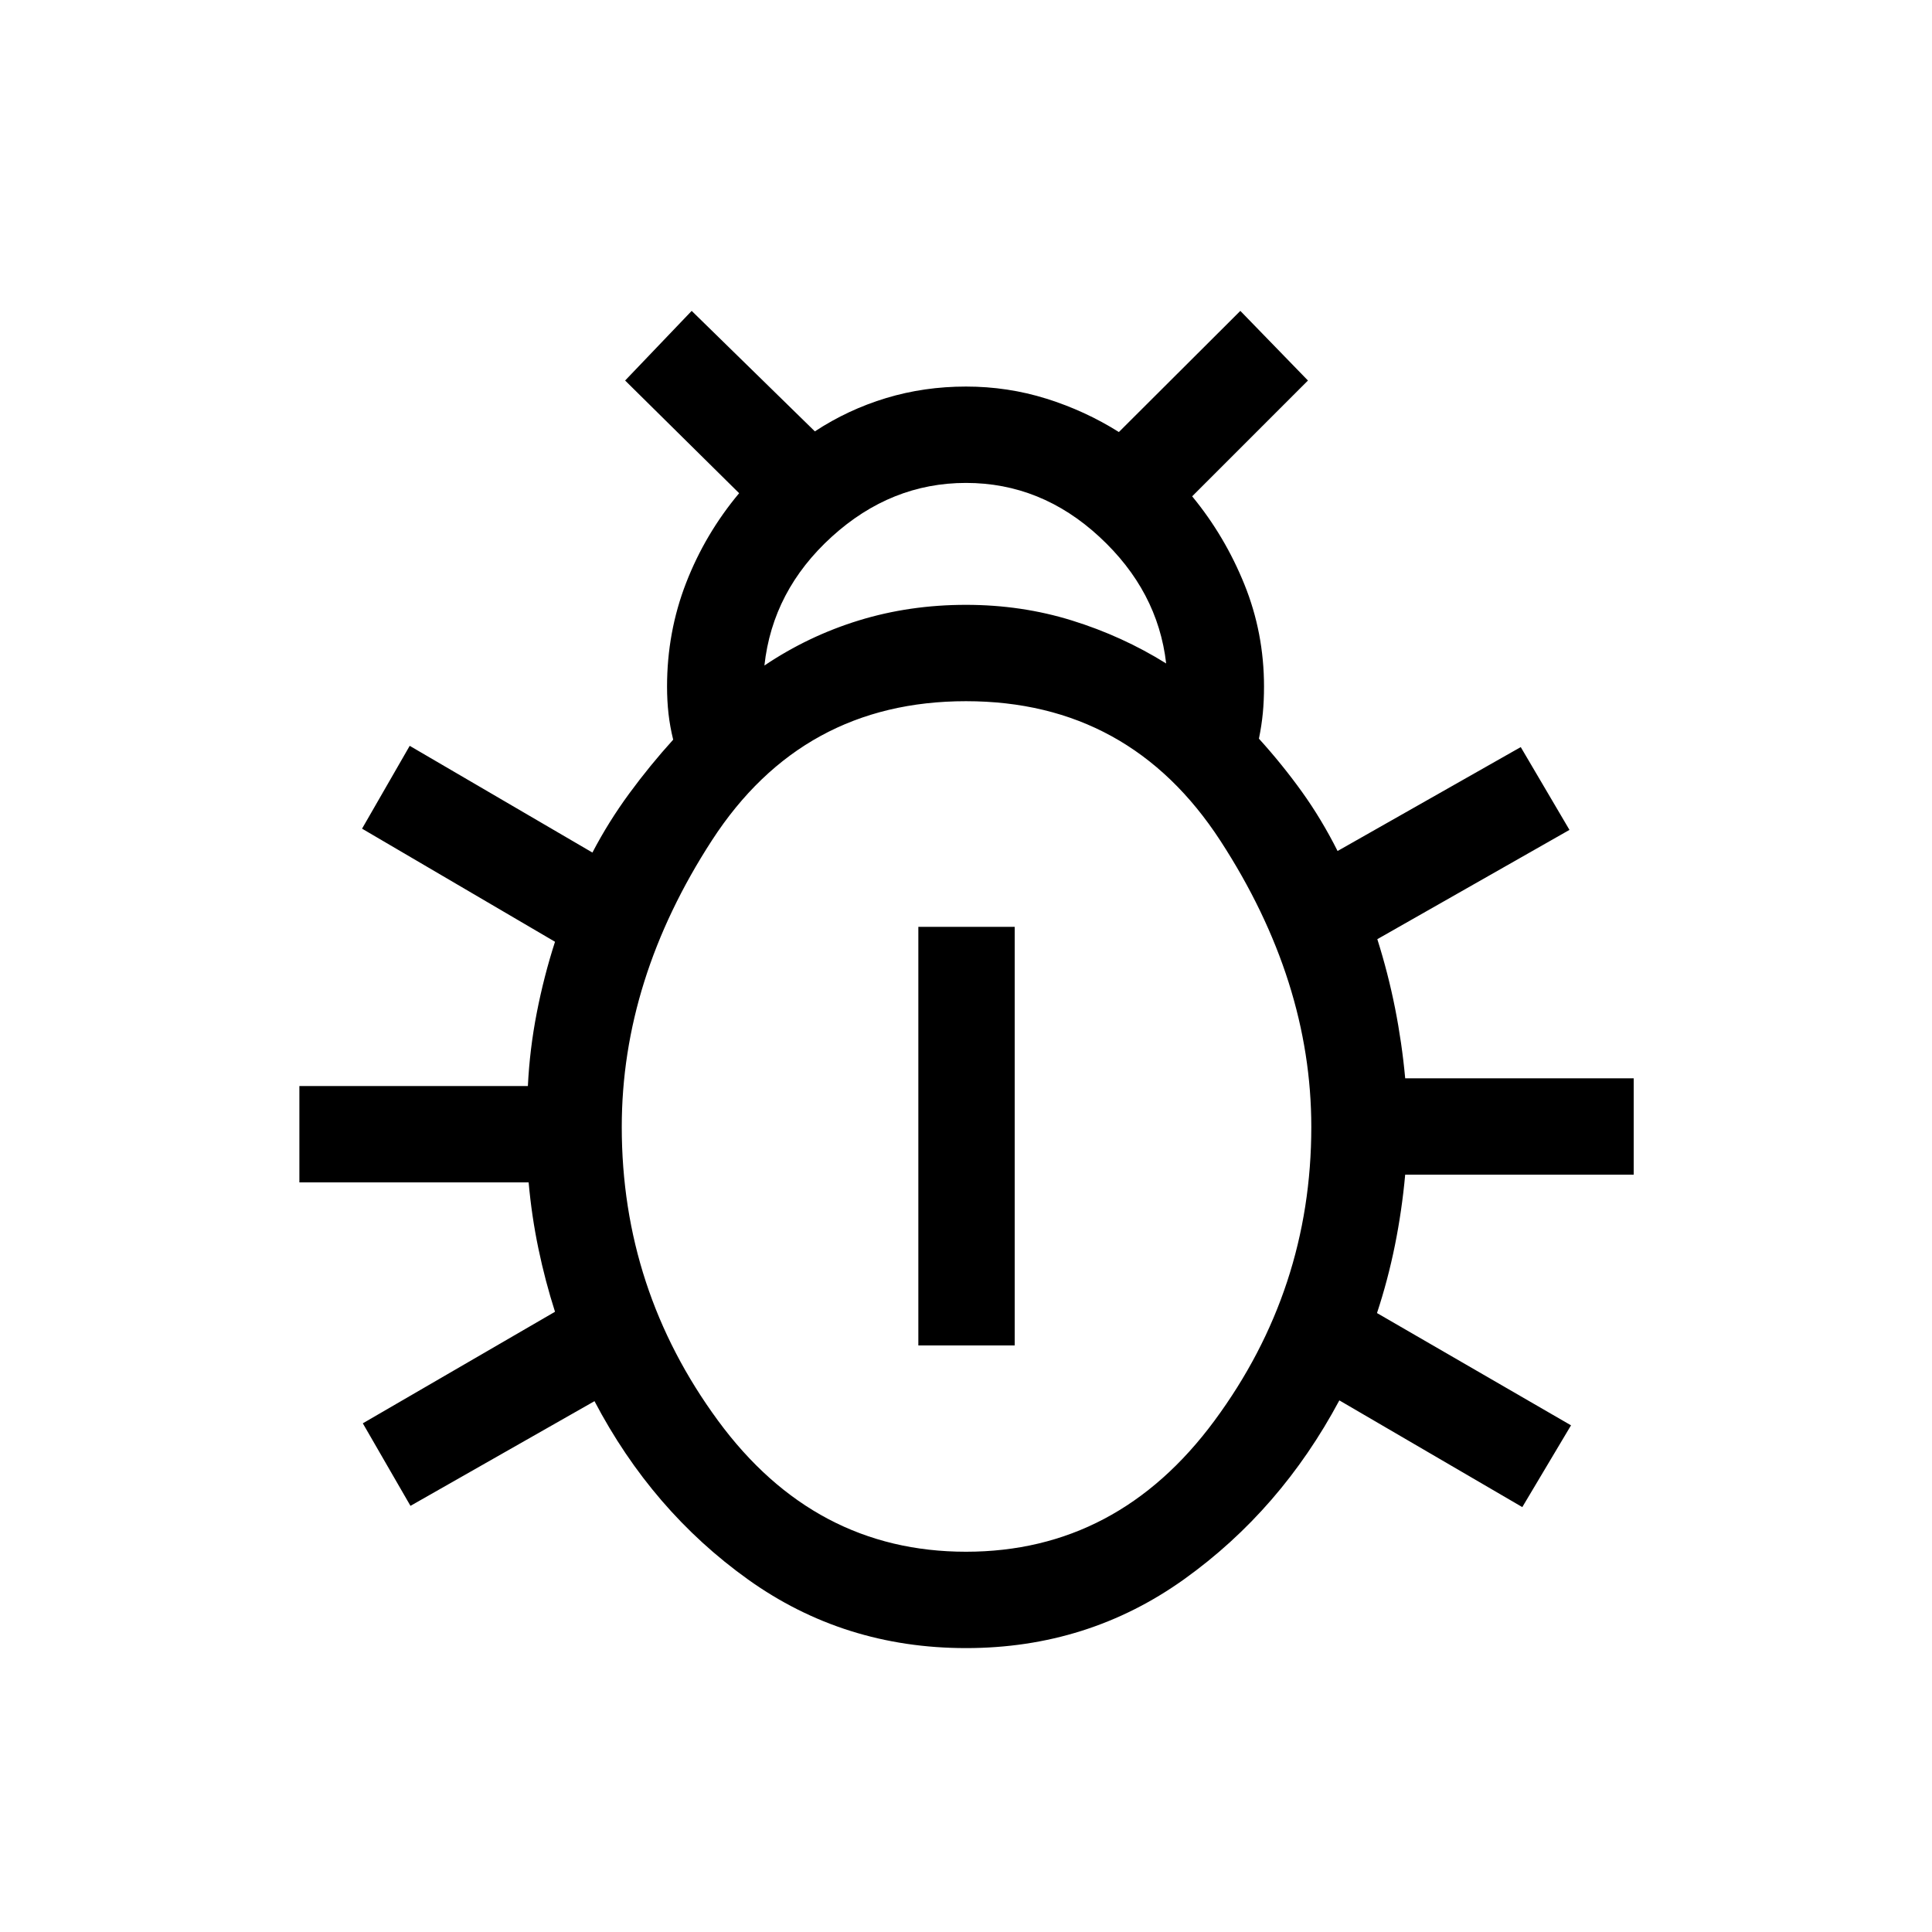 <svg xmlns="http://www.w3.org/2000/svg" height="40" viewBox="0 -960 960 960" width="40"><path d="M480-141.07q-60.64 0-108.34-34.12-47.7-34.13-76.26-88.58l-91.44 52.02-23.68-41.01 95.5-55.43q-4.89-15.27-8.26-31.44-3.36-16.17-4.84-32.84H148.76v-47.89H262.3q.89-18.31 4.42-36.4 3.52-18.09 9.06-35.28l-95.88-56.2 23.68-41.16 90.79 53.03q8-15.32 18.32-29.37 10.31-14.04 21.81-26.72-1.61-6.54-2.33-12.93t-.72-13.45q0-27.09 9.46-51.49 9.46-24.39 26.36-44.6l-56.65-55.99 33.07-34.6 61.21 59.87q16.47-10.82 35.4-16.55 18.93-5.72 39.7-5.72 20.74 0 39.98 6.03t35.98 16.57l60.35-60.2 33.6 34.6-57.54 57.54q16.23 19.69 25.97 43.78 9.74 24.09 9.74 50.76 0 7.06-.59 13.15-.58 6.09-1.94 12.73 11.5 12.68 21.29 26.29 9.79 13.62 17.79 29.53l91.02-51.64 24.21 41.15-95.48 54.3q5.36 16.95 8.8 34.23 3.43 17.28 5.05 34.9h113.54v47.88H698.23q-1.62 17.81-5.1 35.08-3.49 17.27-8.91 33.69l96.41 55.79-24.21 40.63-90.91-53.03q-29.09 54.45-76.98 88.77-47.89 34.32-108.53 34.32ZM379.83-629.31q21.85-14.7 47.02-22.43 25.16-7.72 53.15-7.72 27.63 0 52.65 7.78 25.03 7.77 46.81 21.35-4.14-36.08-33.13-62.89-28.98-26.82-66.33-26.82-37.26 0-66.68 26.73-29.42 26.73-33.49 64ZM480-188.95q75.37 0 123.47-65.13 48.11-65.13 48.11-145.92 0-72.71-45.11-142.14-45.1-69.44-126.47-69.44-81.4 0-126.22 69.11-44.83 69.1-44.83 142.47 0 80.79 47.84 145.92 47.84 65.13 123.21 65.13Zm-23.68-102.5v-208.01h47.88v208.01h-47.88Z"/></svg>
